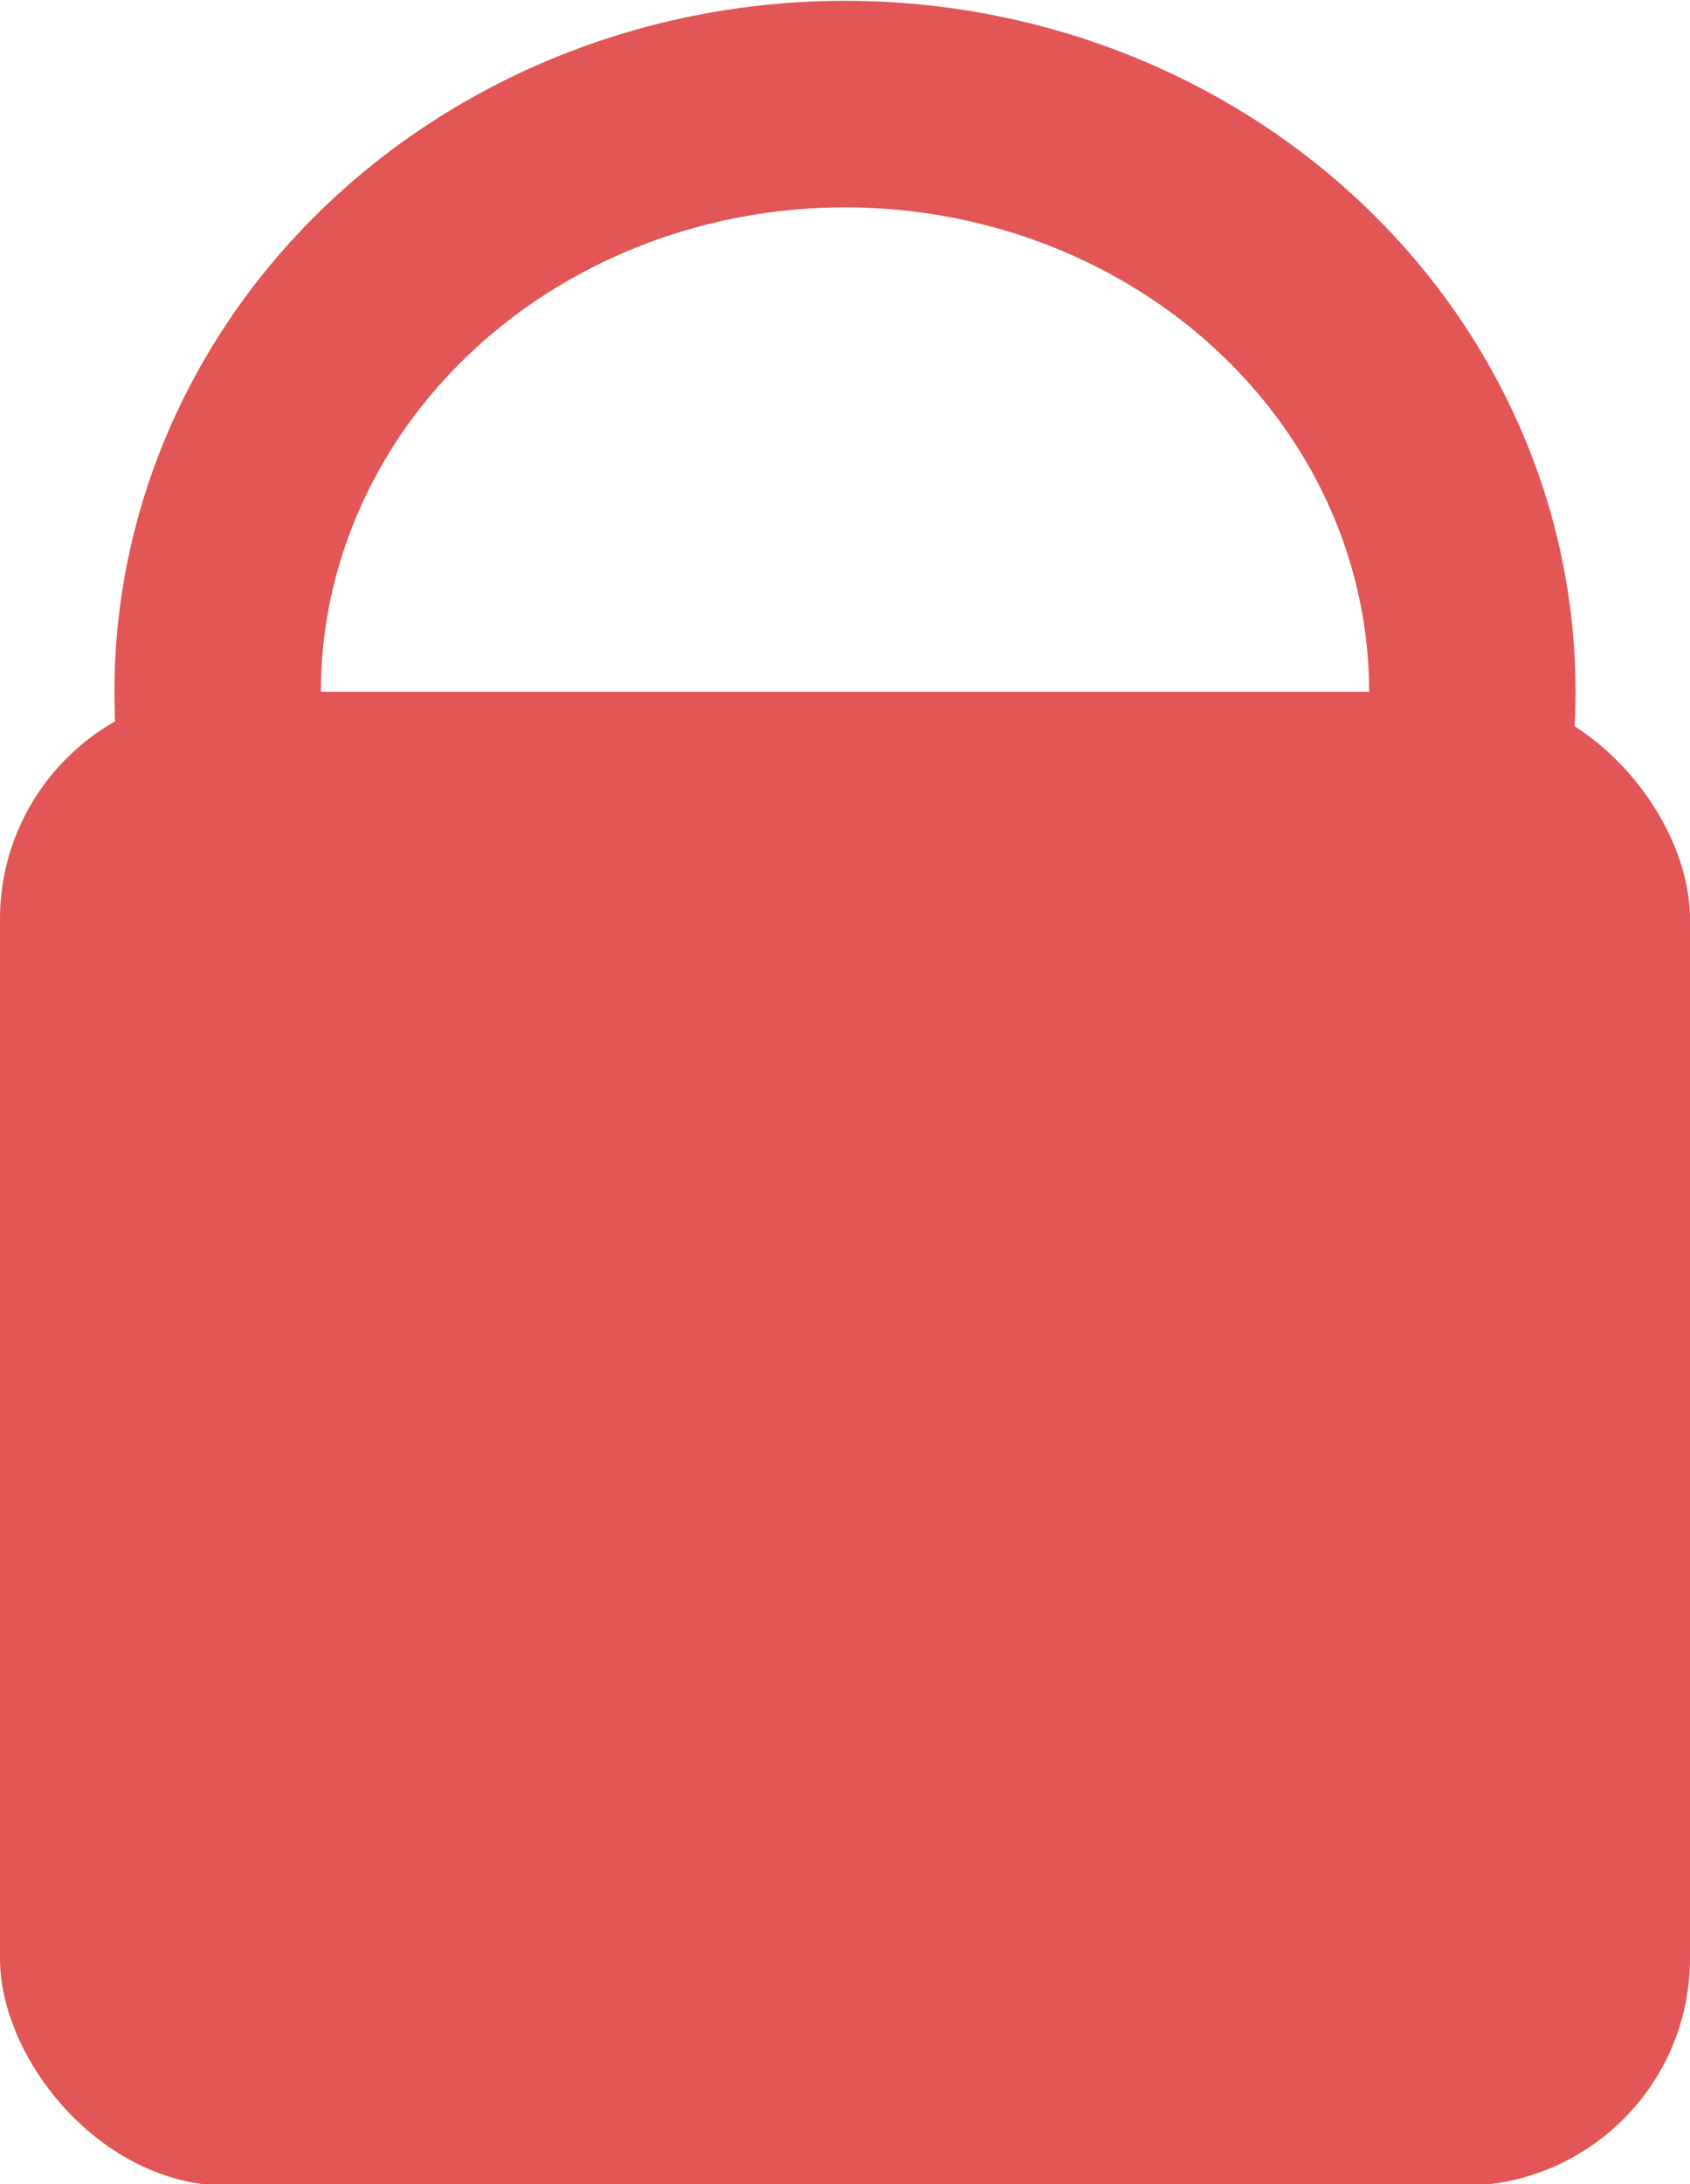 <?xml version="1.0" encoding="UTF-8" standalone="no"?>
<!-- Created with Inkscape (http://www.inkscape.org/) -->

<svg
   width="1.056mm"
   height="1.364mm"
   viewBox="0 0 1.056 1.364"
   version="1.1"
   id="svg1"
   sodipodi:docname="locked.svg"
   inkscape:export-filename="locked.svg"
   inkscape:export-xdpi="96"
   inkscape:export-ydpi="96"
   xmlns:inkscape="http://www.inkscape.org/namespaces/inkscape"
   xmlns:sodipodi="http://sodipodi.sourceforge.net/DTD/sodipodi-0.dtd"
   xmlns="http://www.w3.org/2000/svg"
   xmlns:svg="http://www.w3.org/2000/svg">
  <sodipodi:namedview
     id="namedview1"
     pagecolor="#ffffff"
     bordercolor="#000000"
     borderopacity="0.25"
     inkscape:showpageshadow="2"
     inkscape:pageopacity="0.0"
     inkscape:pagecheckerboard="0"
     inkscape:deskcolor="#d1d1d1"
     inkscape:document-units="mm" />
  <defs
     id="defs1" />
  <g
     inkscape:label="Layer 1"
     inkscape:groupmode="layer"
     id="layer1"
     transform="translate(-8.756,-8.389)">
    <rect
       style="fill:#e35656;fill-opacity:1;stroke:none;stroke-width:0.046;stroke-linecap:round;stroke-linejoin:round;stroke-dasharray:none;stroke-opacity:1"
       id="rect19"
       width="1.056"
       height="0.933"
       x="8.756"
       y="8.821"
       ry="0.142"
       inkscape:export-filename="locked.svg"
       inkscape:export-xdpi="96"
       inkscape:export-ydpi="96" />
    <ellipse
       style="fill:none;fill-opacity:1;stroke:#e35656;stroke-width:0.129;stroke-linecap:round;stroke-linejoin:round;stroke-dasharray:none;stroke-opacity:1"
       id="path20"
       cx="9.284"
       cy="8.821"
       rx="0.392"
       ry="0.367" />
  </g>
</svg>

